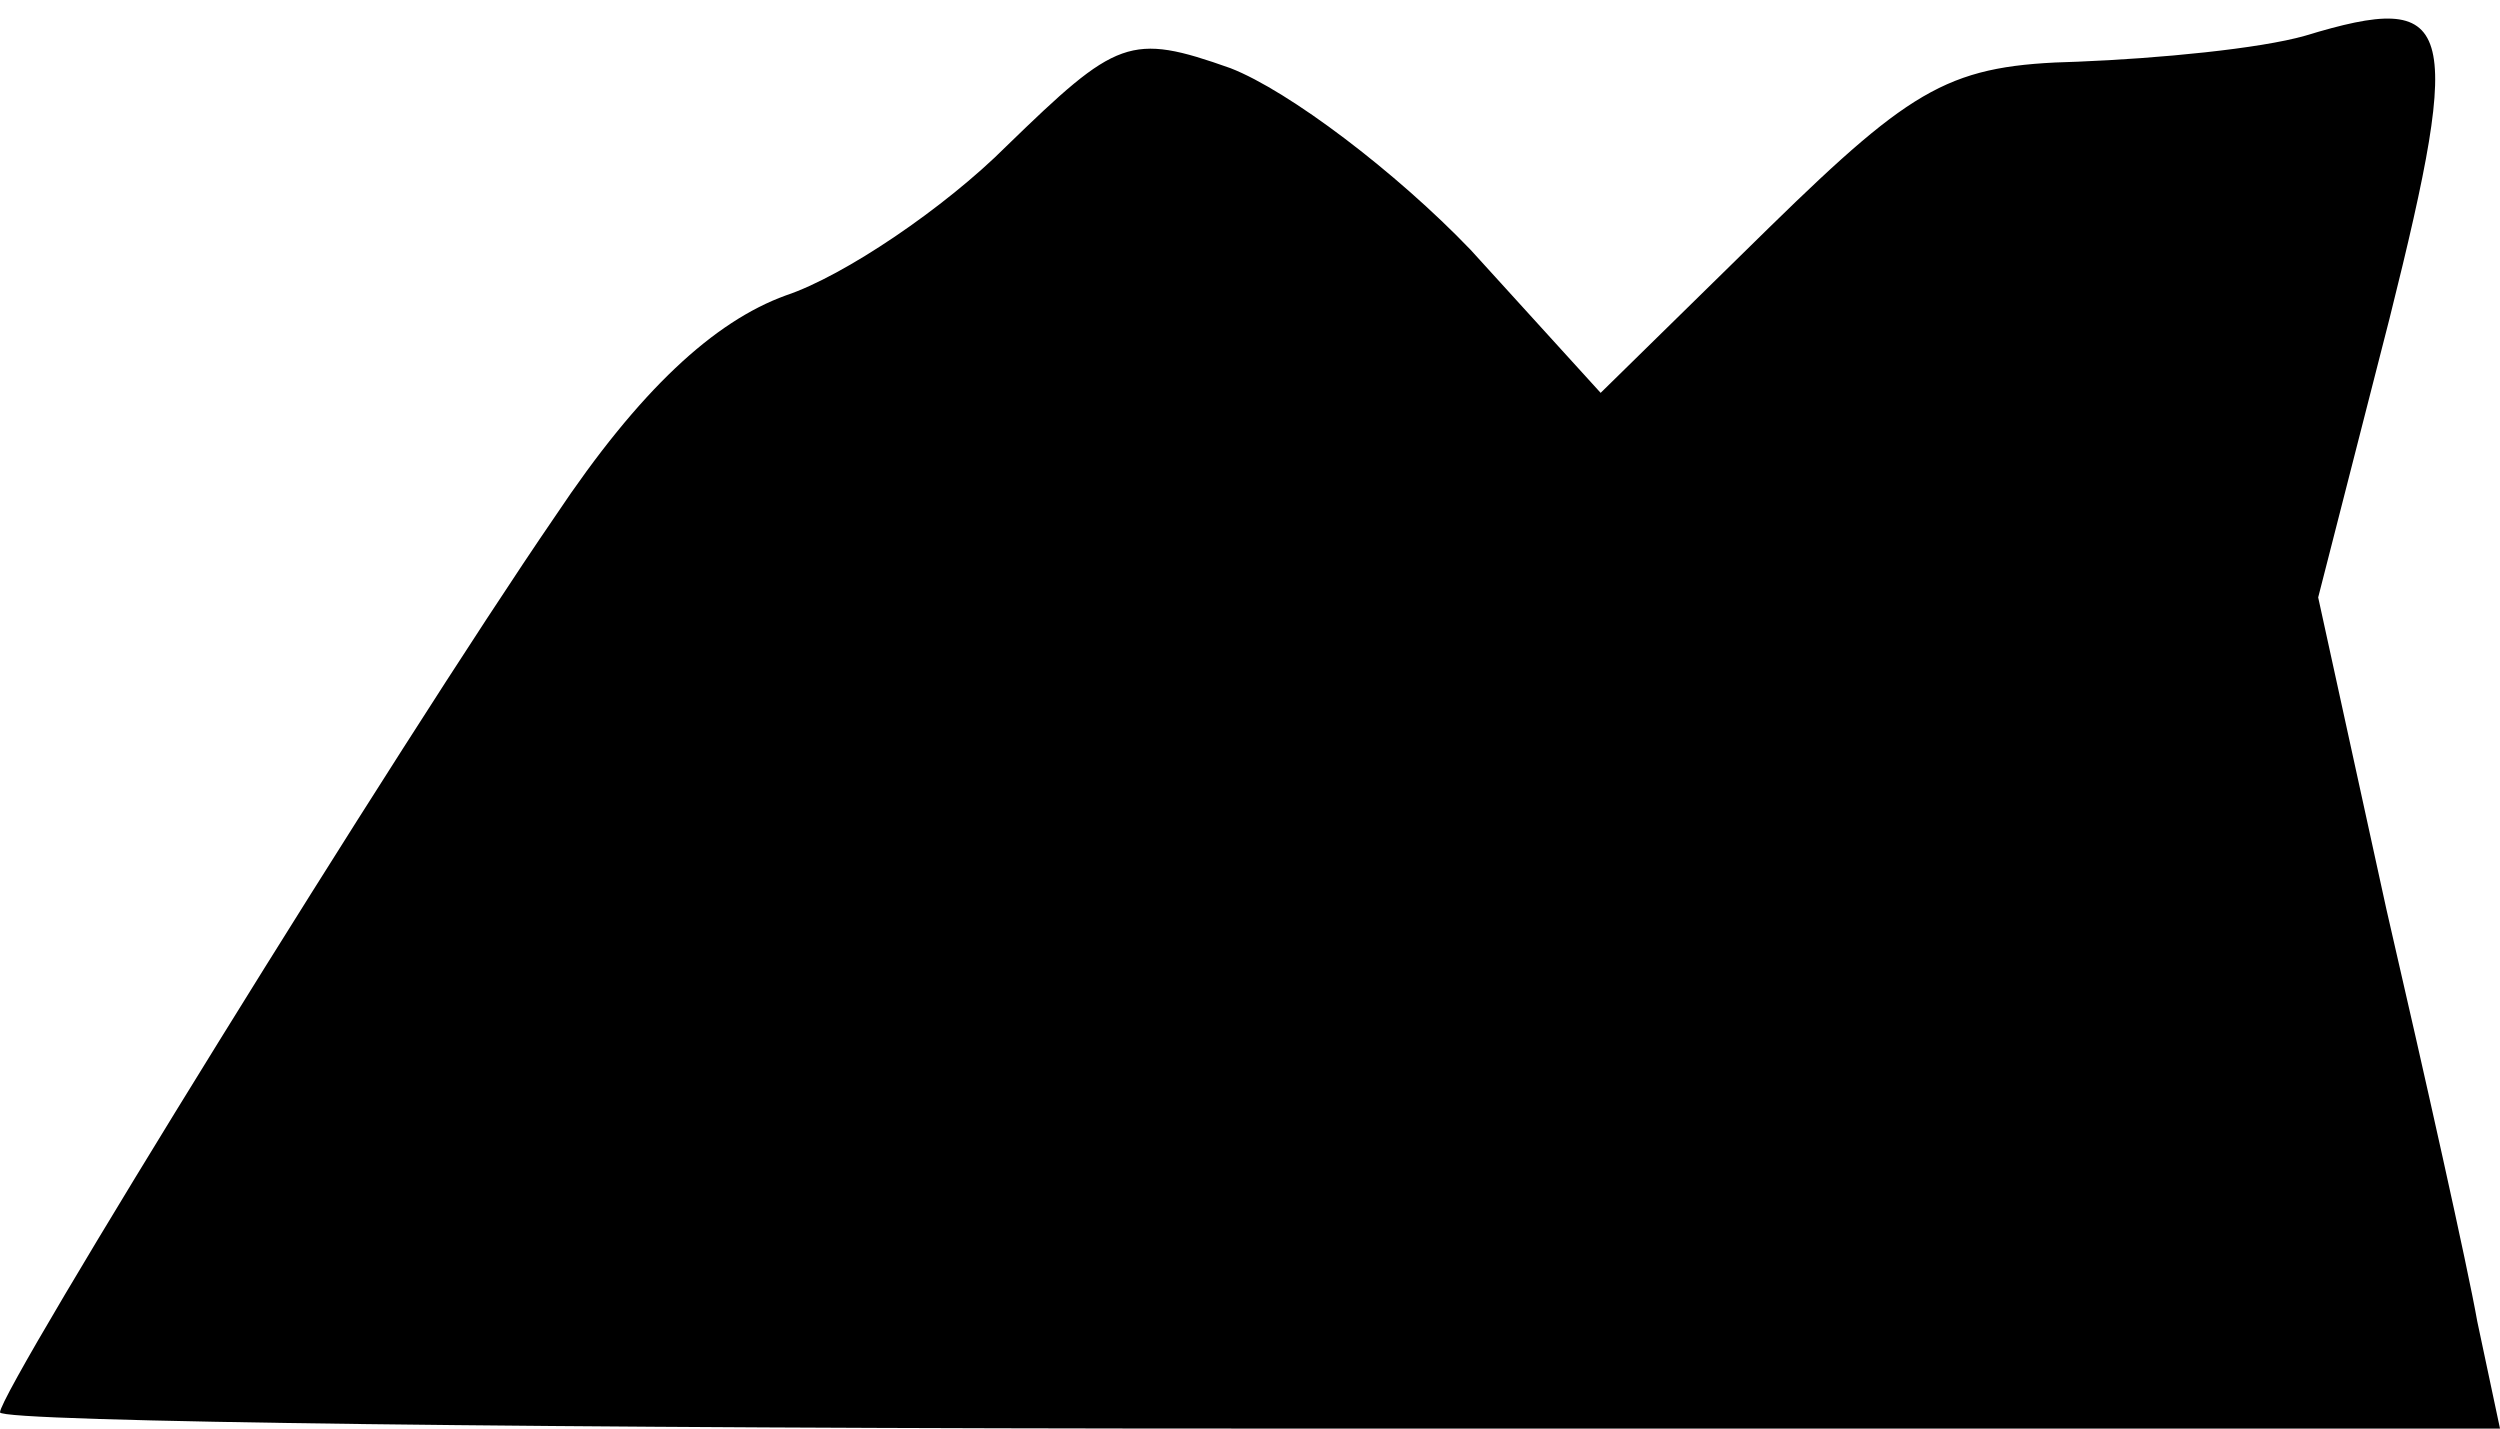 <?xml version="1.0" standalone="no"?>
<!DOCTYPE svg PUBLIC "-//W3C//DTD SVG 20010904//EN"
 "http://www.w3.org/TR/2001/REC-SVG-20010904/DTD/svg10.dtd">
<svg version="1.0" xmlns="http://www.w3.org/2000/svg"
 width="77pt" height="44pt" viewBox="0 0 77 44"
 preserveAspectRatio="xMidYMid meet">
<g transform="translate(0,44) scale(0.1,-0.1)"
fill="#000000" stroke="none">
<path fill="#000000" stroke="none" d="M710 429 c-14 -4 -45 -7 -70 -8 -39 -1
-50 -7 -95 -51 l-52 -51 -40 44 c-23 24 -56 49 -74 56 -31 11 -35 9 -69 -24
-19 -19 -50 -40 -68 -46 -22 -8 -45 -29 -71 -68 -48 -70 -171 -269 -171 -276
0 -3 173 -5 385 -5 l385 0 -7 33 c-3 17 -16 75 -28 127 l-21 96 22 86 c23 92
20 101 -26 87z"/>
</g>
</svg>
